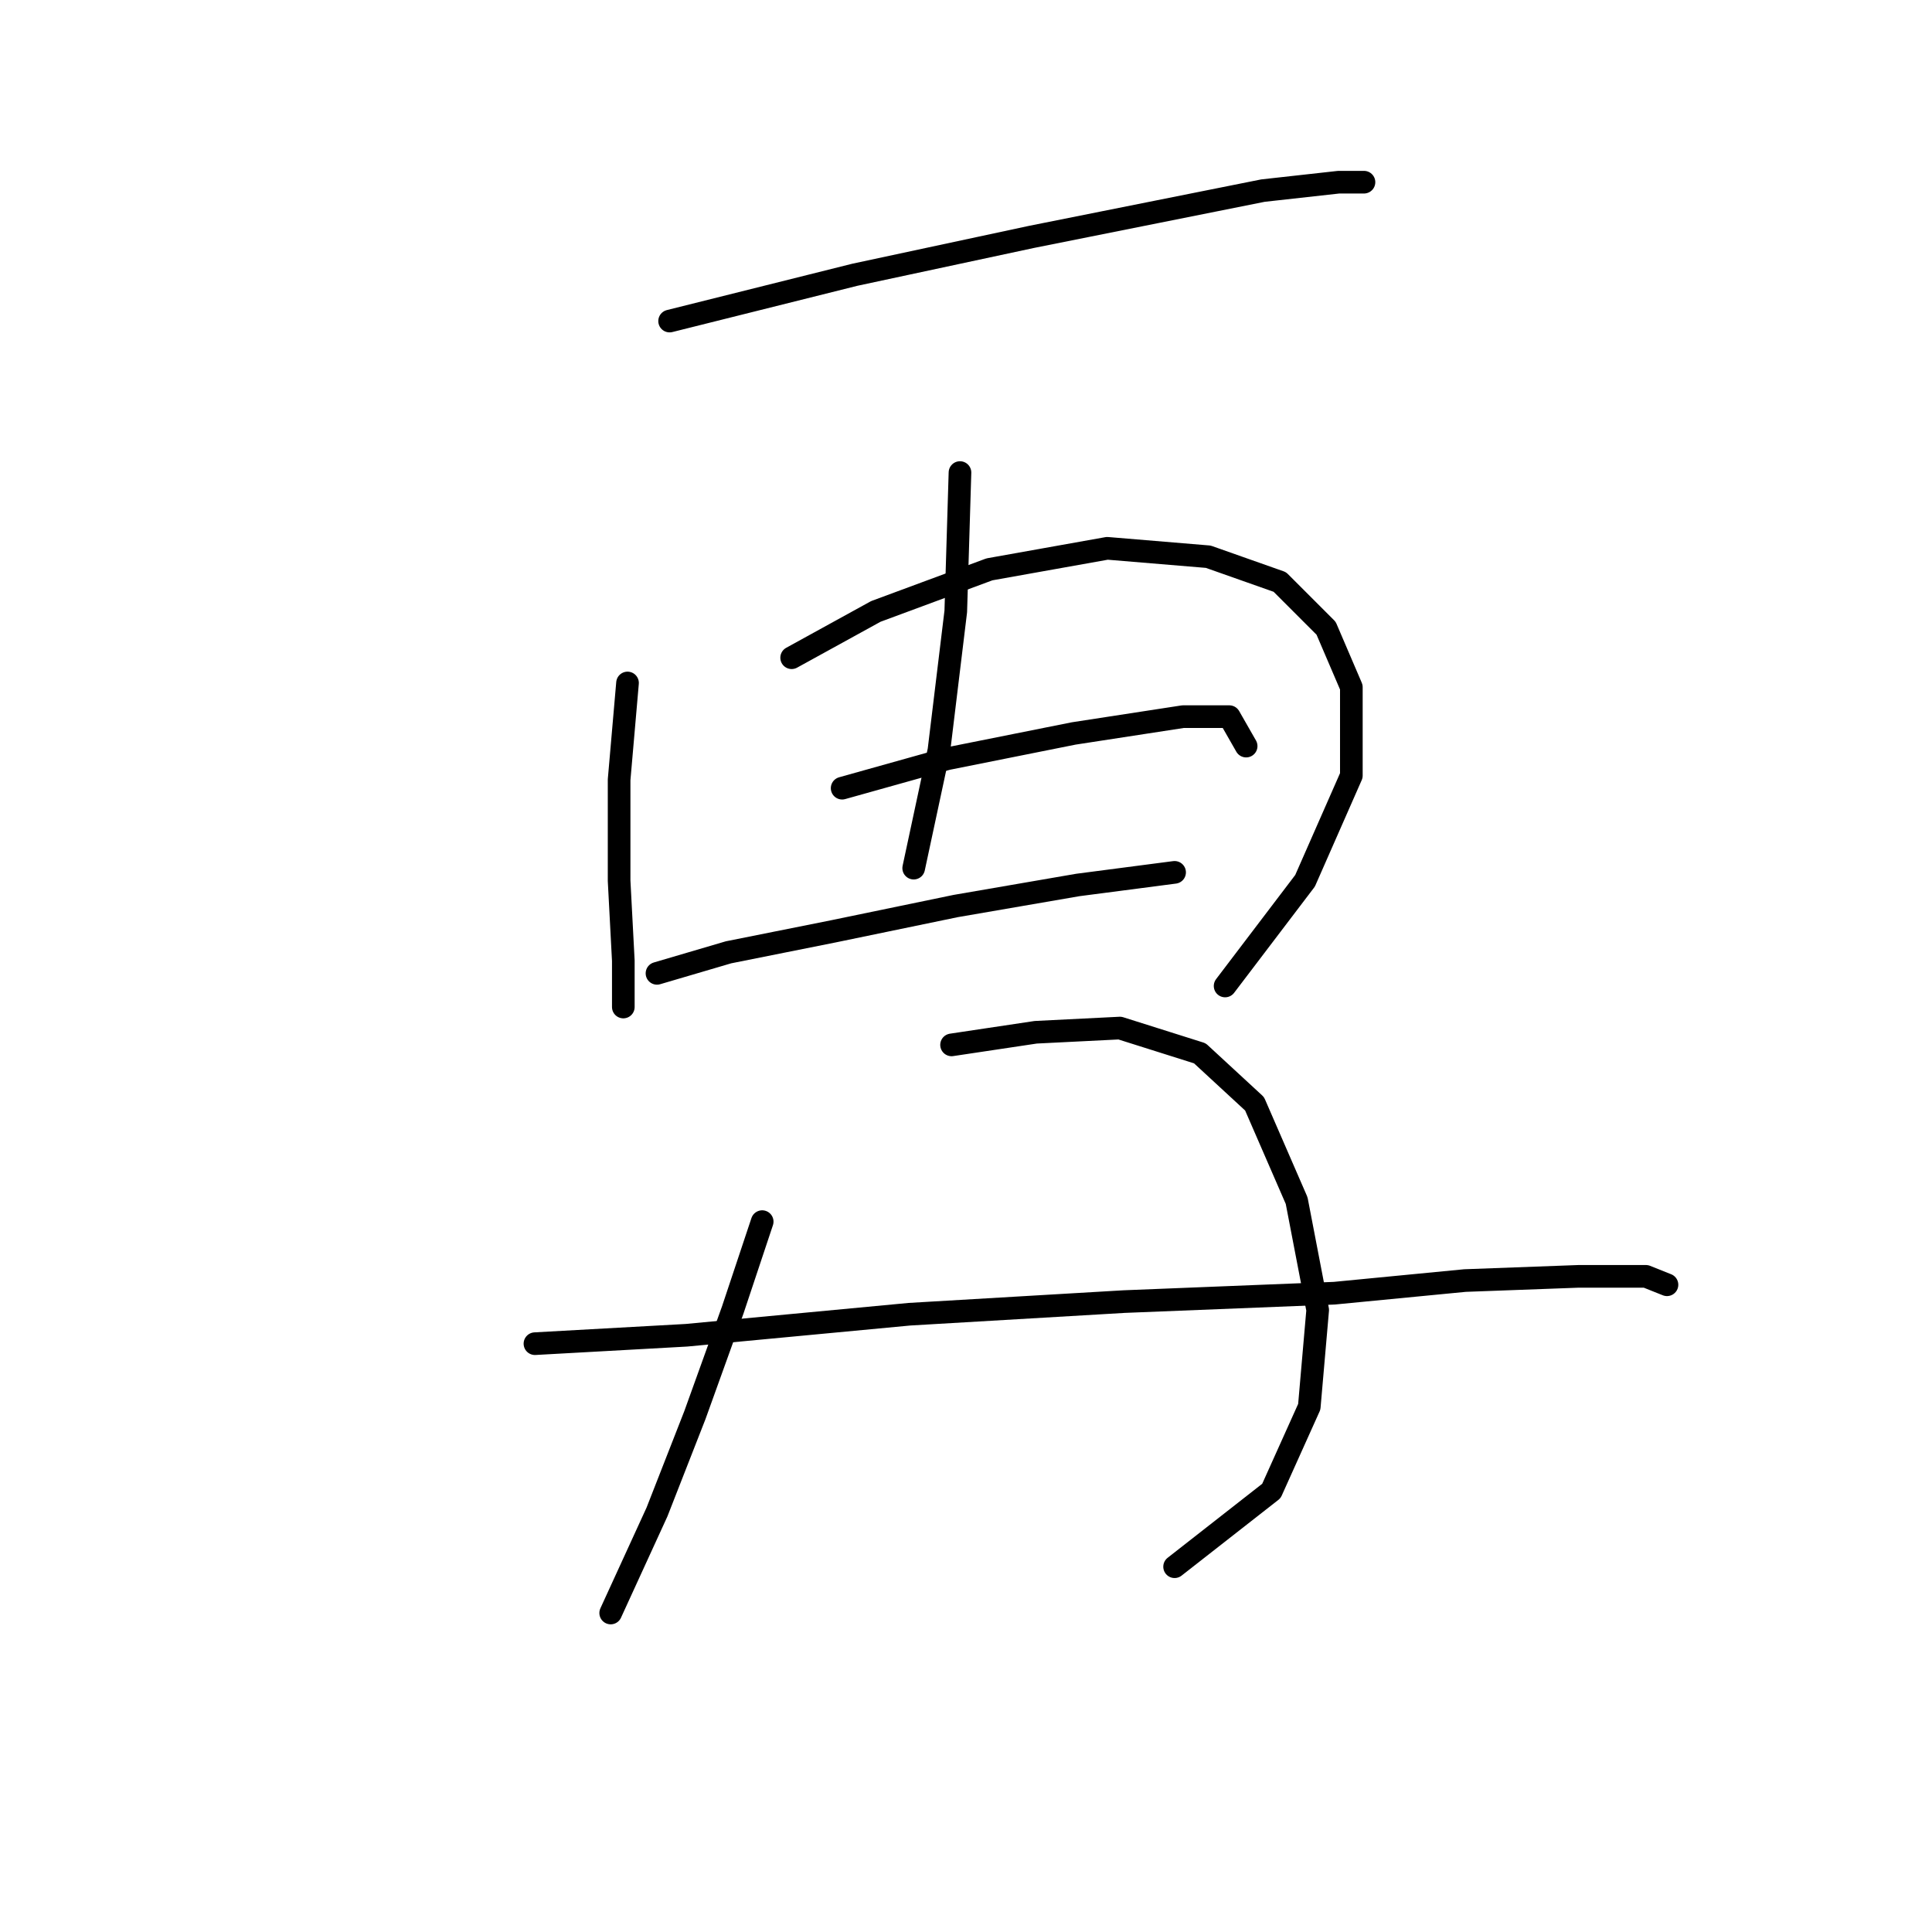 <?xml version="1.0" standalone="no"?>
    <svg width="256" height="256" xmlns="http://www.w3.org/2000/svg" version="1.1">
    <polyline stroke="black" stroke-width="3" stroke-linecap="round" fill="transparent" stroke-linejoin="round" points="88.727 42.543 113.262 36.409 136.682 31.39 153.411 28.045 167.351 25.256 177.388 24.141 180.734 24.141 180.734 24.141 " />
        <polyline stroke="black" stroke-width="3" stroke-linecap="round" fill="transparent" stroke-linejoin="round" points="83.15 90.498 82.035 103.323 82.035 116.706 82.593 127.301 82.593 133.435 82.593 133.435 82.593 133.435 " />
        <polyline stroke="black" stroke-width="3" stroke-linecap="round" fill="transparent" stroke-linejoin="round" points="104.898 87.152 116.05 81.018 131.106 75.442 146.719 72.654 160.102 73.769 169.582 77.115 175.715 83.249 179.061 91.056 179.061 102.766 172.927 116.706 162.333 130.647 162.333 130.647 " />
        <polyline stroke="black" stroke-width="3" stroke-linecap="round" fill="transparent" stroke-linejoin="round" points="127.202 62.617 126.645 81.018 124.414 99.42 121.069 115.033 121.069 115.033 " />
        <polyline stroke="black" stroke-width="3" stroke-linecap="round" fill="transparent" stroke-linejoin="round" points="111.589 104.439 125.53 100.535 142.258 97.189 156.756 94.959 162.89 94.959 165.121 98.862 165.121 98.862 " />
        <polyline stroke="black" stroke-width="3" stroke-linecap="round" fill="transparent" stroke-linejoin="round" points="87.054 128.974 96.533 126.186 110.474 123.398 126.645 120.052 142.816 117.264 155.641 115.591 155.641 115.591 " />
        <polyline stroke="black" stroke-width="3" stroke-linecap="round" fill="transparent" stroke-linejoin="round" points="100.994 161.873 97.091 173.583 92.072 187.524 87.054 200.349 80.92 213.732 80.92 213.732 " />
        <polyline stroke="black" stroke-width="3" stroke-linecap="round" fill="transparent" stroke-linejoin="round" points="126.087 138.453 137.24 136.781 148.392 136.223 158.987 139.569 166.236 146.26 171.812 159.085 174.6 173.583 173.485 186.409 168.466 197.561 155.641 207.598 155.641 207.598 " />
        <polyline stroke="black" stroke-width="3" stroke-linecap="round" fill="transparent" stroke-linejoin="round" points="70.883 178.044 90.957 176.929 120.511 174.141 148.95 172.468 176.831 171.353 194.117 169.68 209.173 169.123 218.095 169.123 220.883 170.238 220.883 170.238 " />
        </svg>